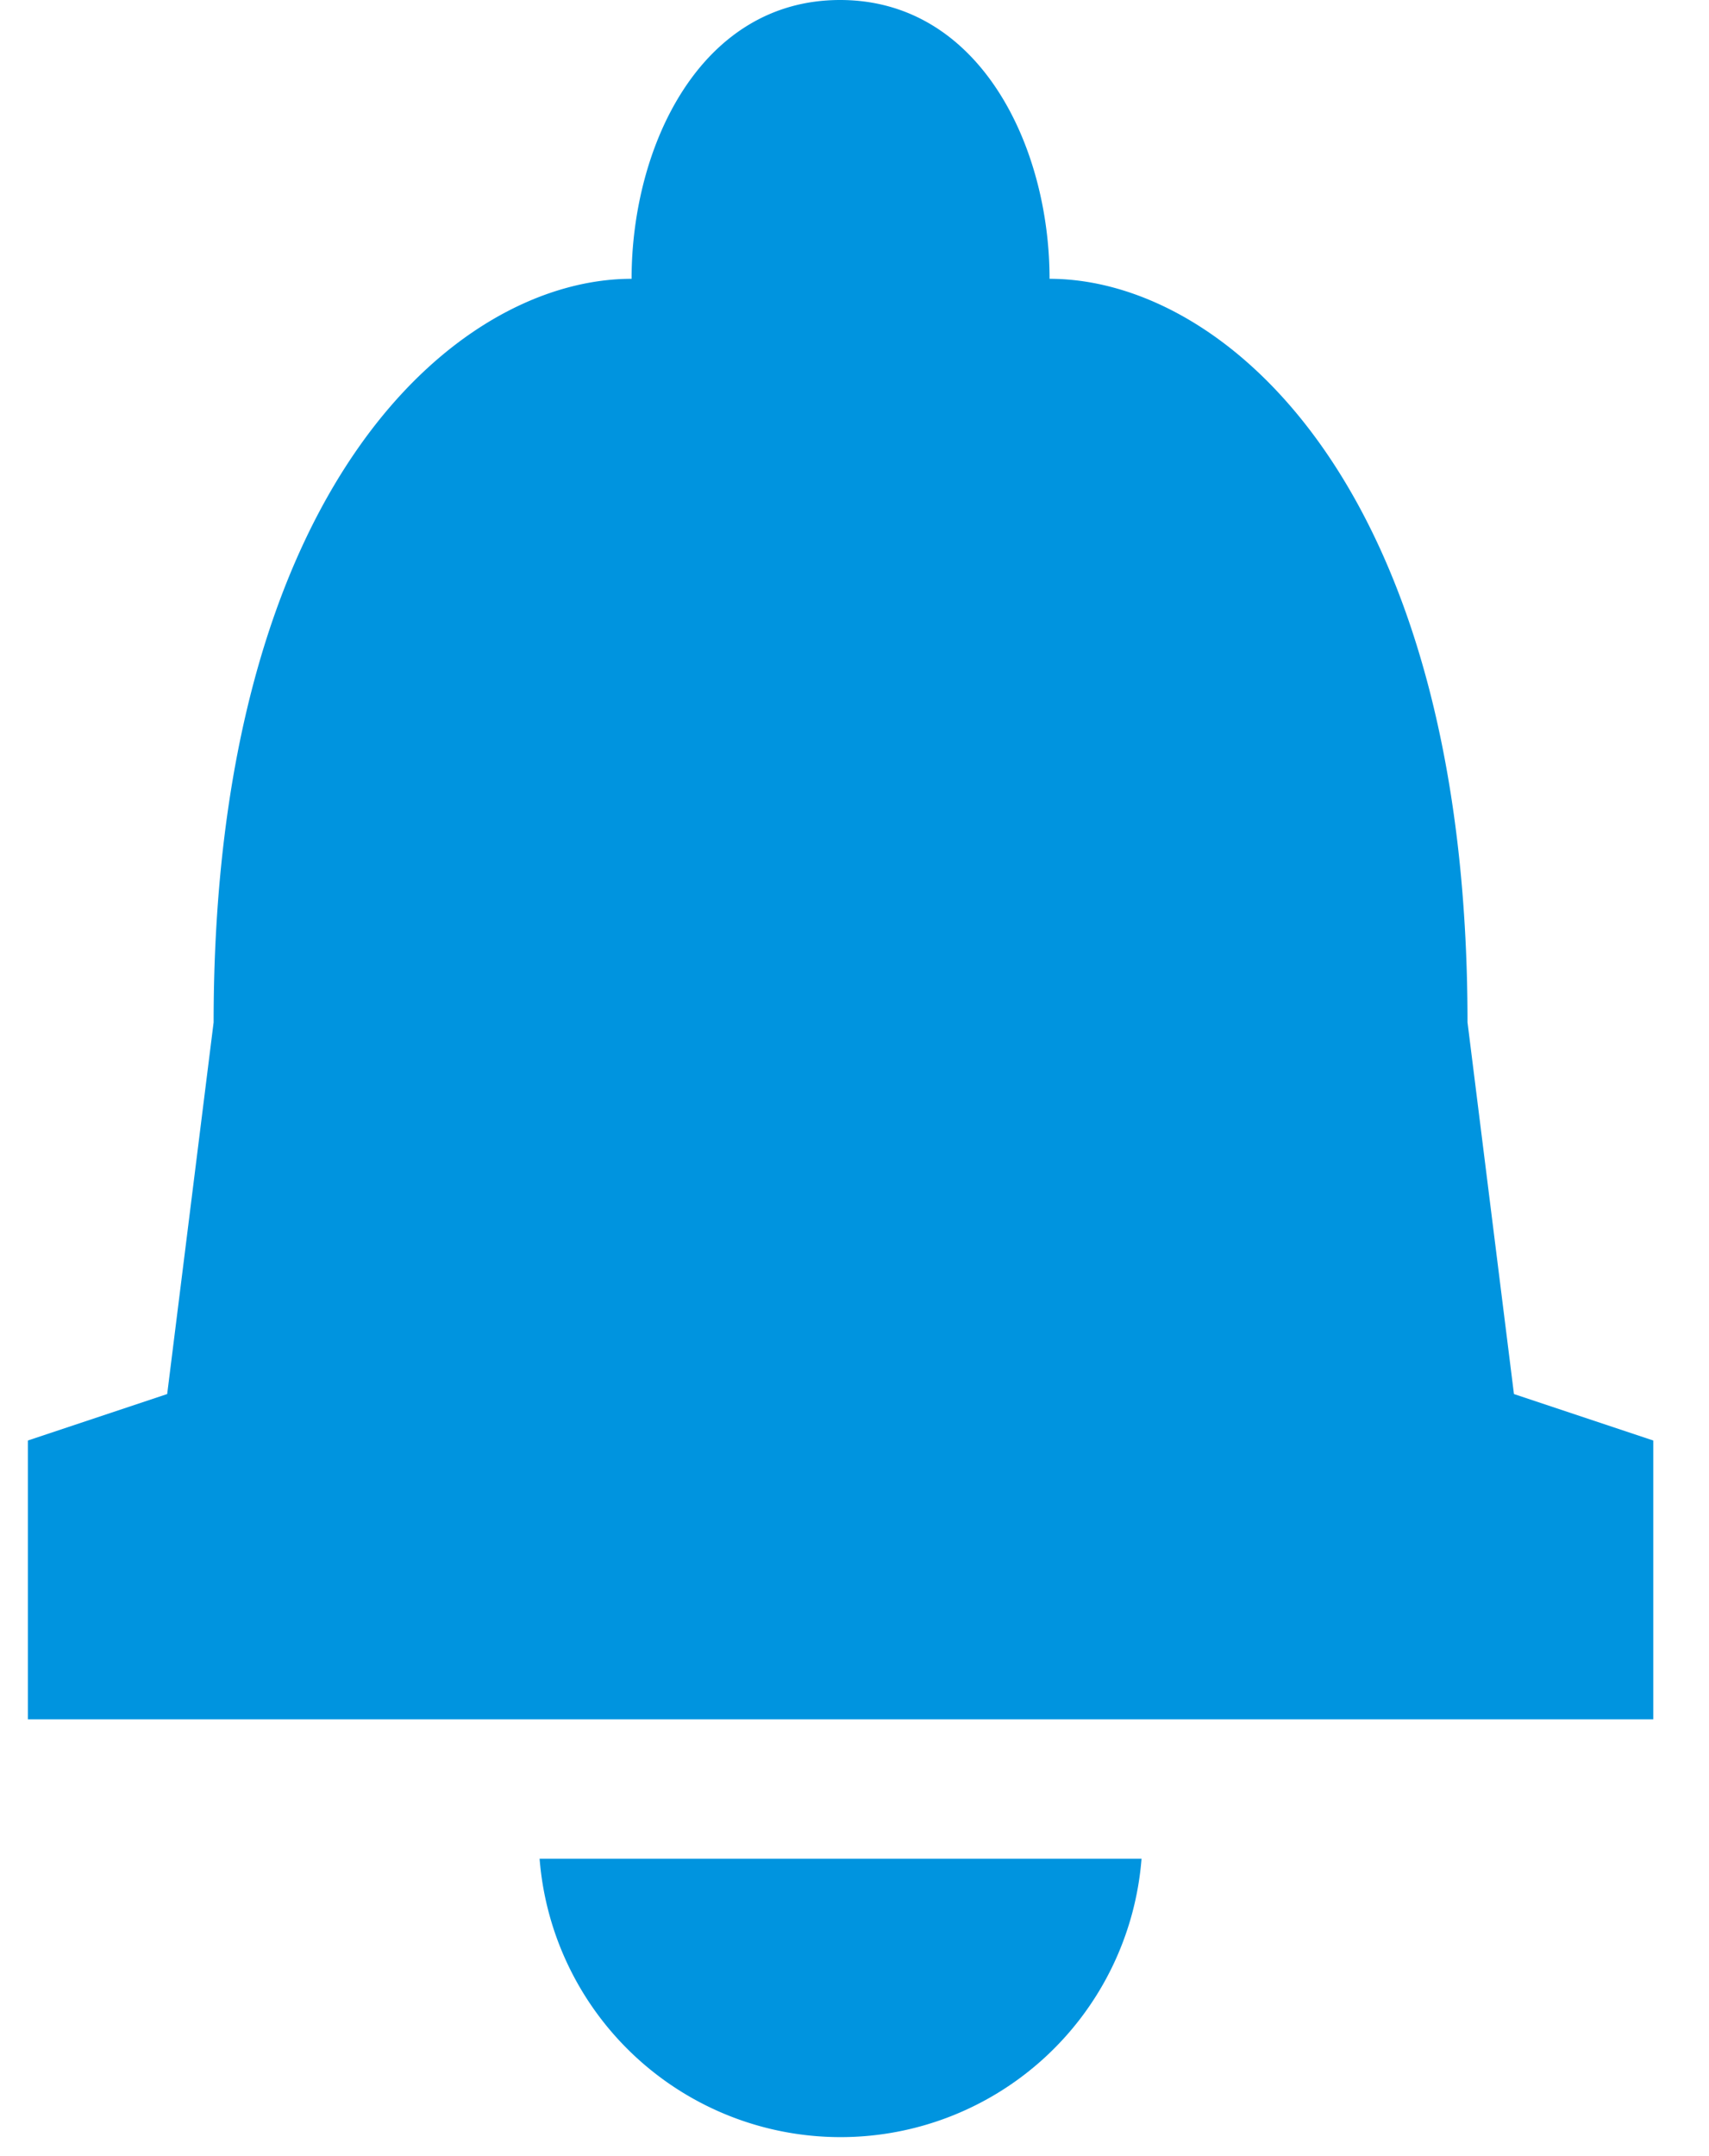 <svg width="23" height="29" fill="none" xmlns="http://www.w3.org/2000/svg"><path d="M8.5 3.75C8.5 1.97 9.424 0 11.306 0c1.882 0 2.819 1.97 2.819 3.75 2.363 0 5.625 2.806 5.625 10l.625 5 1.875.625v3.75H.375v-3.75l1.875-.625.625-5c0-7.194 3.262-10 5.625-10zM15.363 25a4.063 4.063 0 01-8.101 0h8.101z" fill="#0094DF"/></svg>